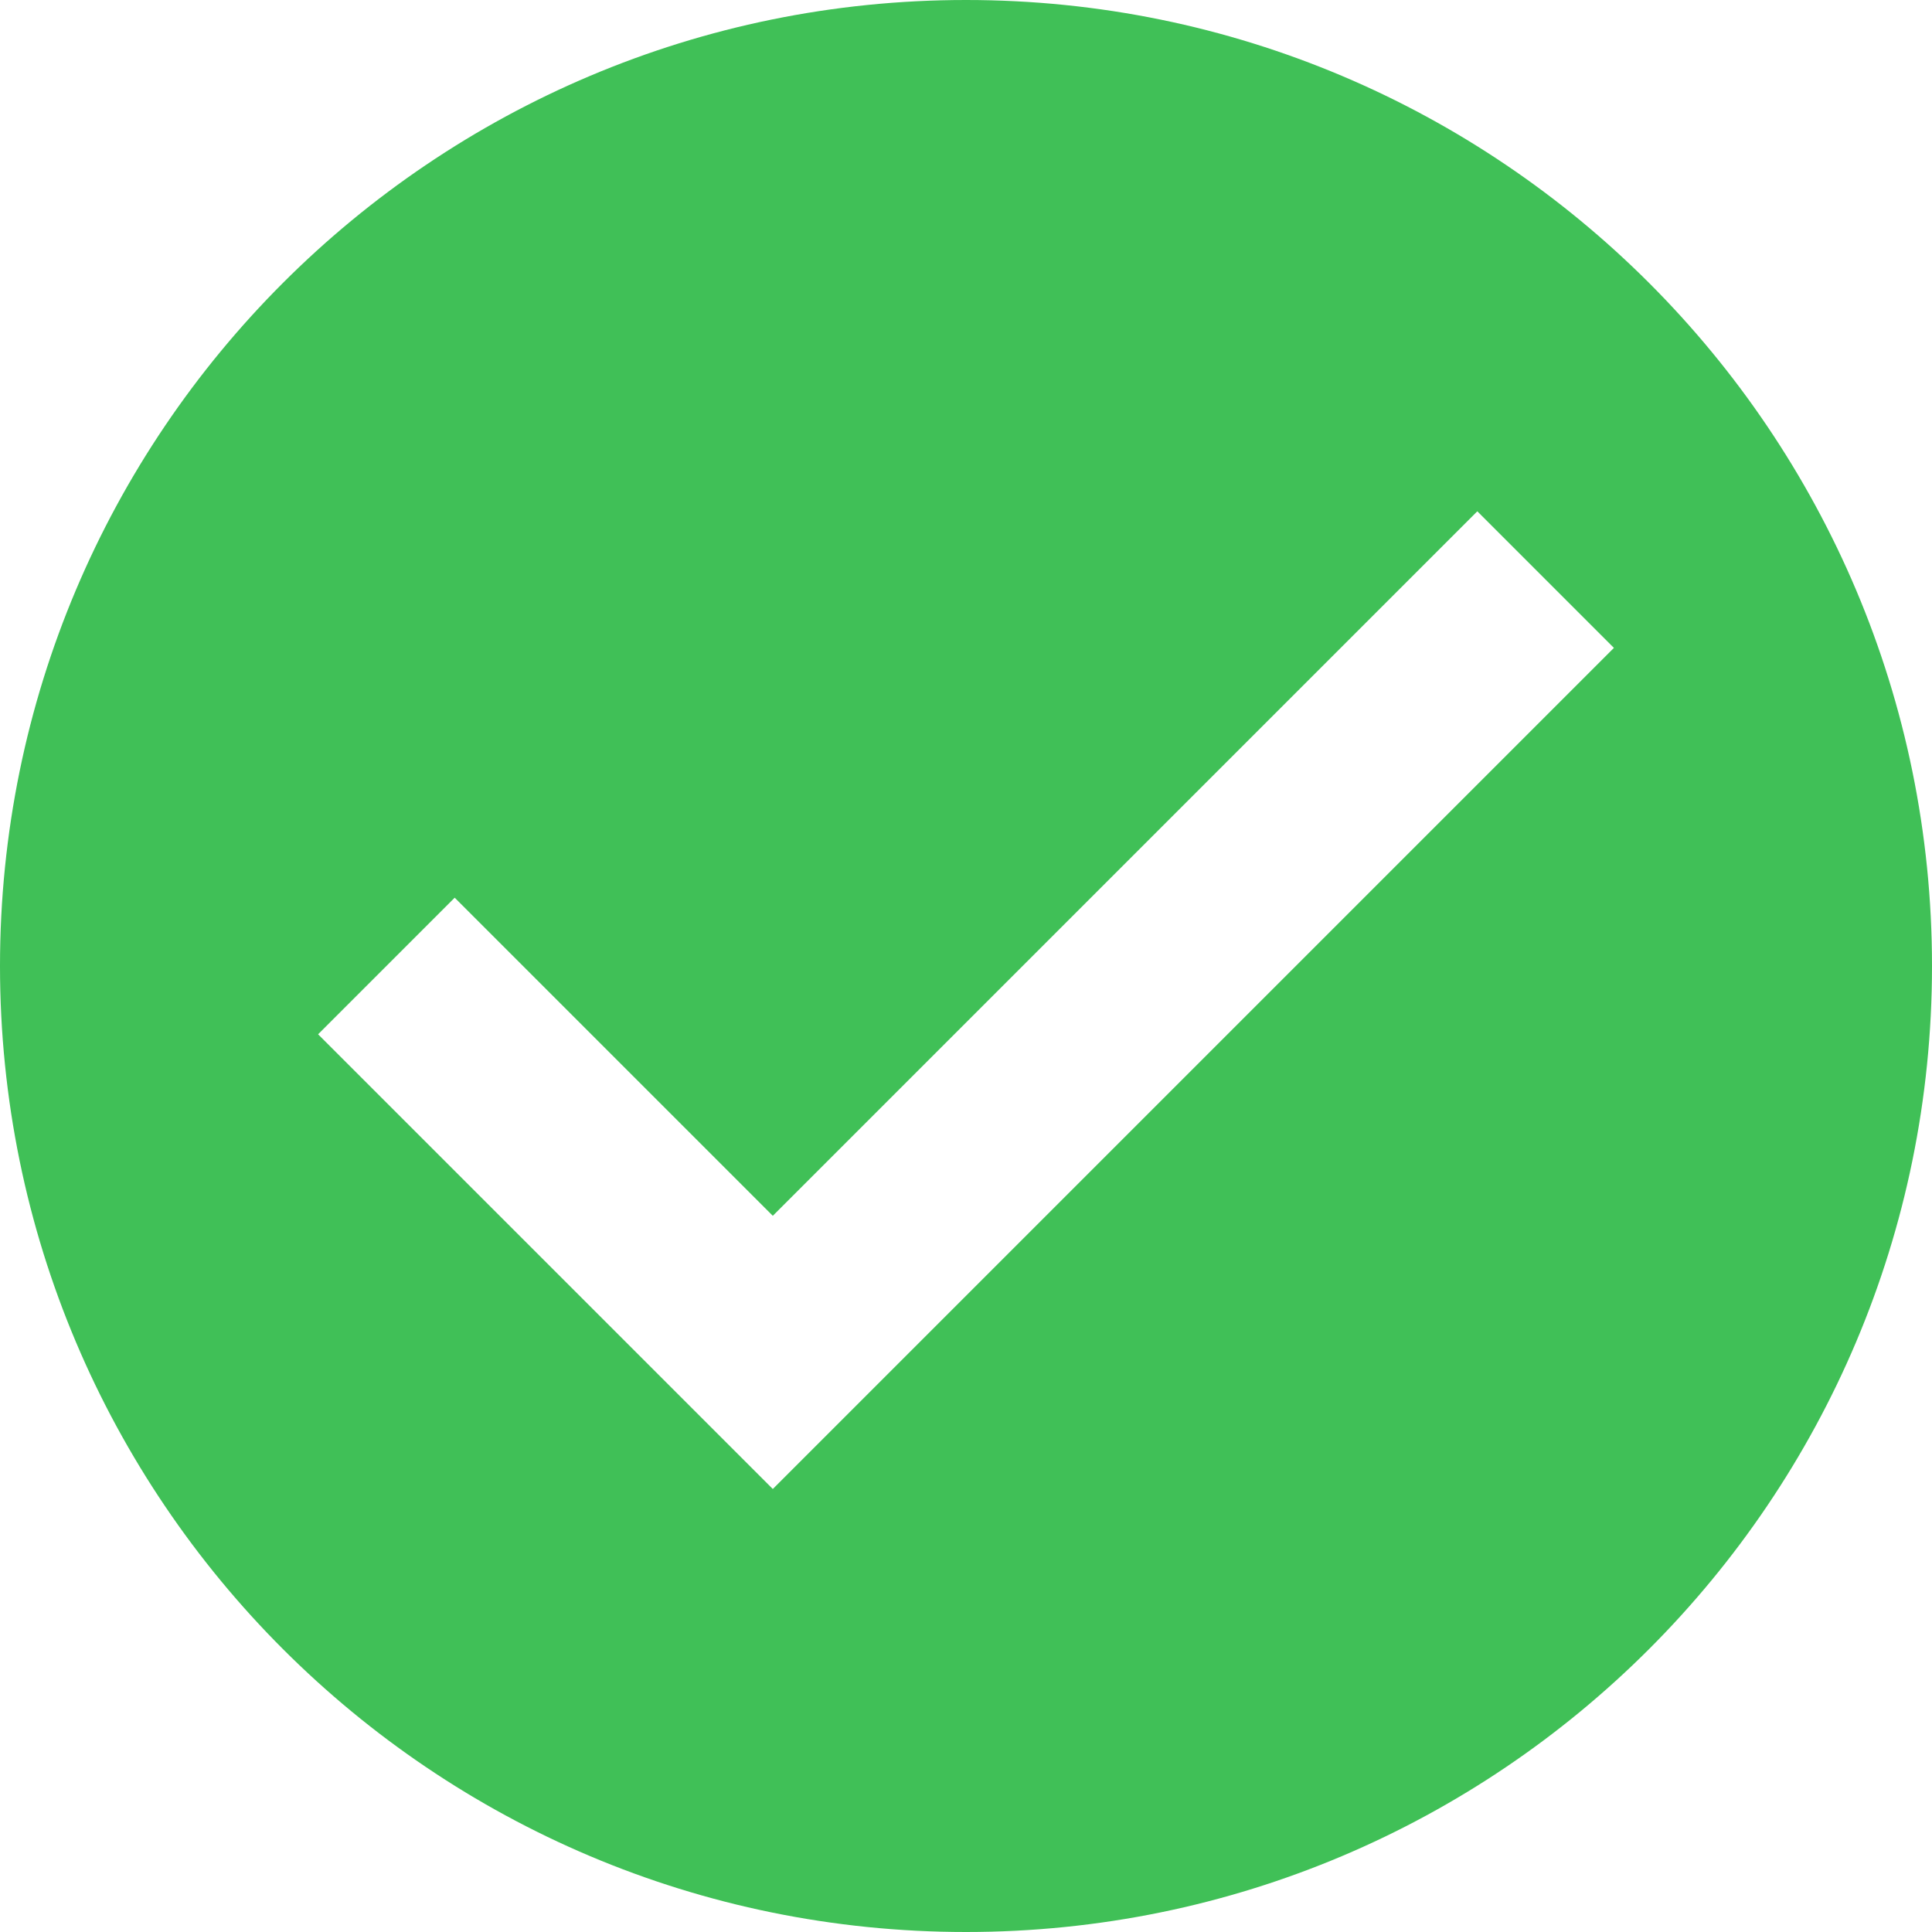 <svg width="100" height="100" viewBox="0 0 100 100" fill="none" xmlns="http://www.w3.org/2000/svg">
<path d="M50 0C22.385 0 0 22.385 0 50C0 77.615 22.385 100 50 100C77.615 100 100 77.615 100 50C100 22.385 77.615 0 50 0ZM40 77.07L16.465 53.535L23.535 46.465L40 62.93L76.465 26.465L83.535 33.535L40 77.07Z" fill="#40C057"/>
</svg>
